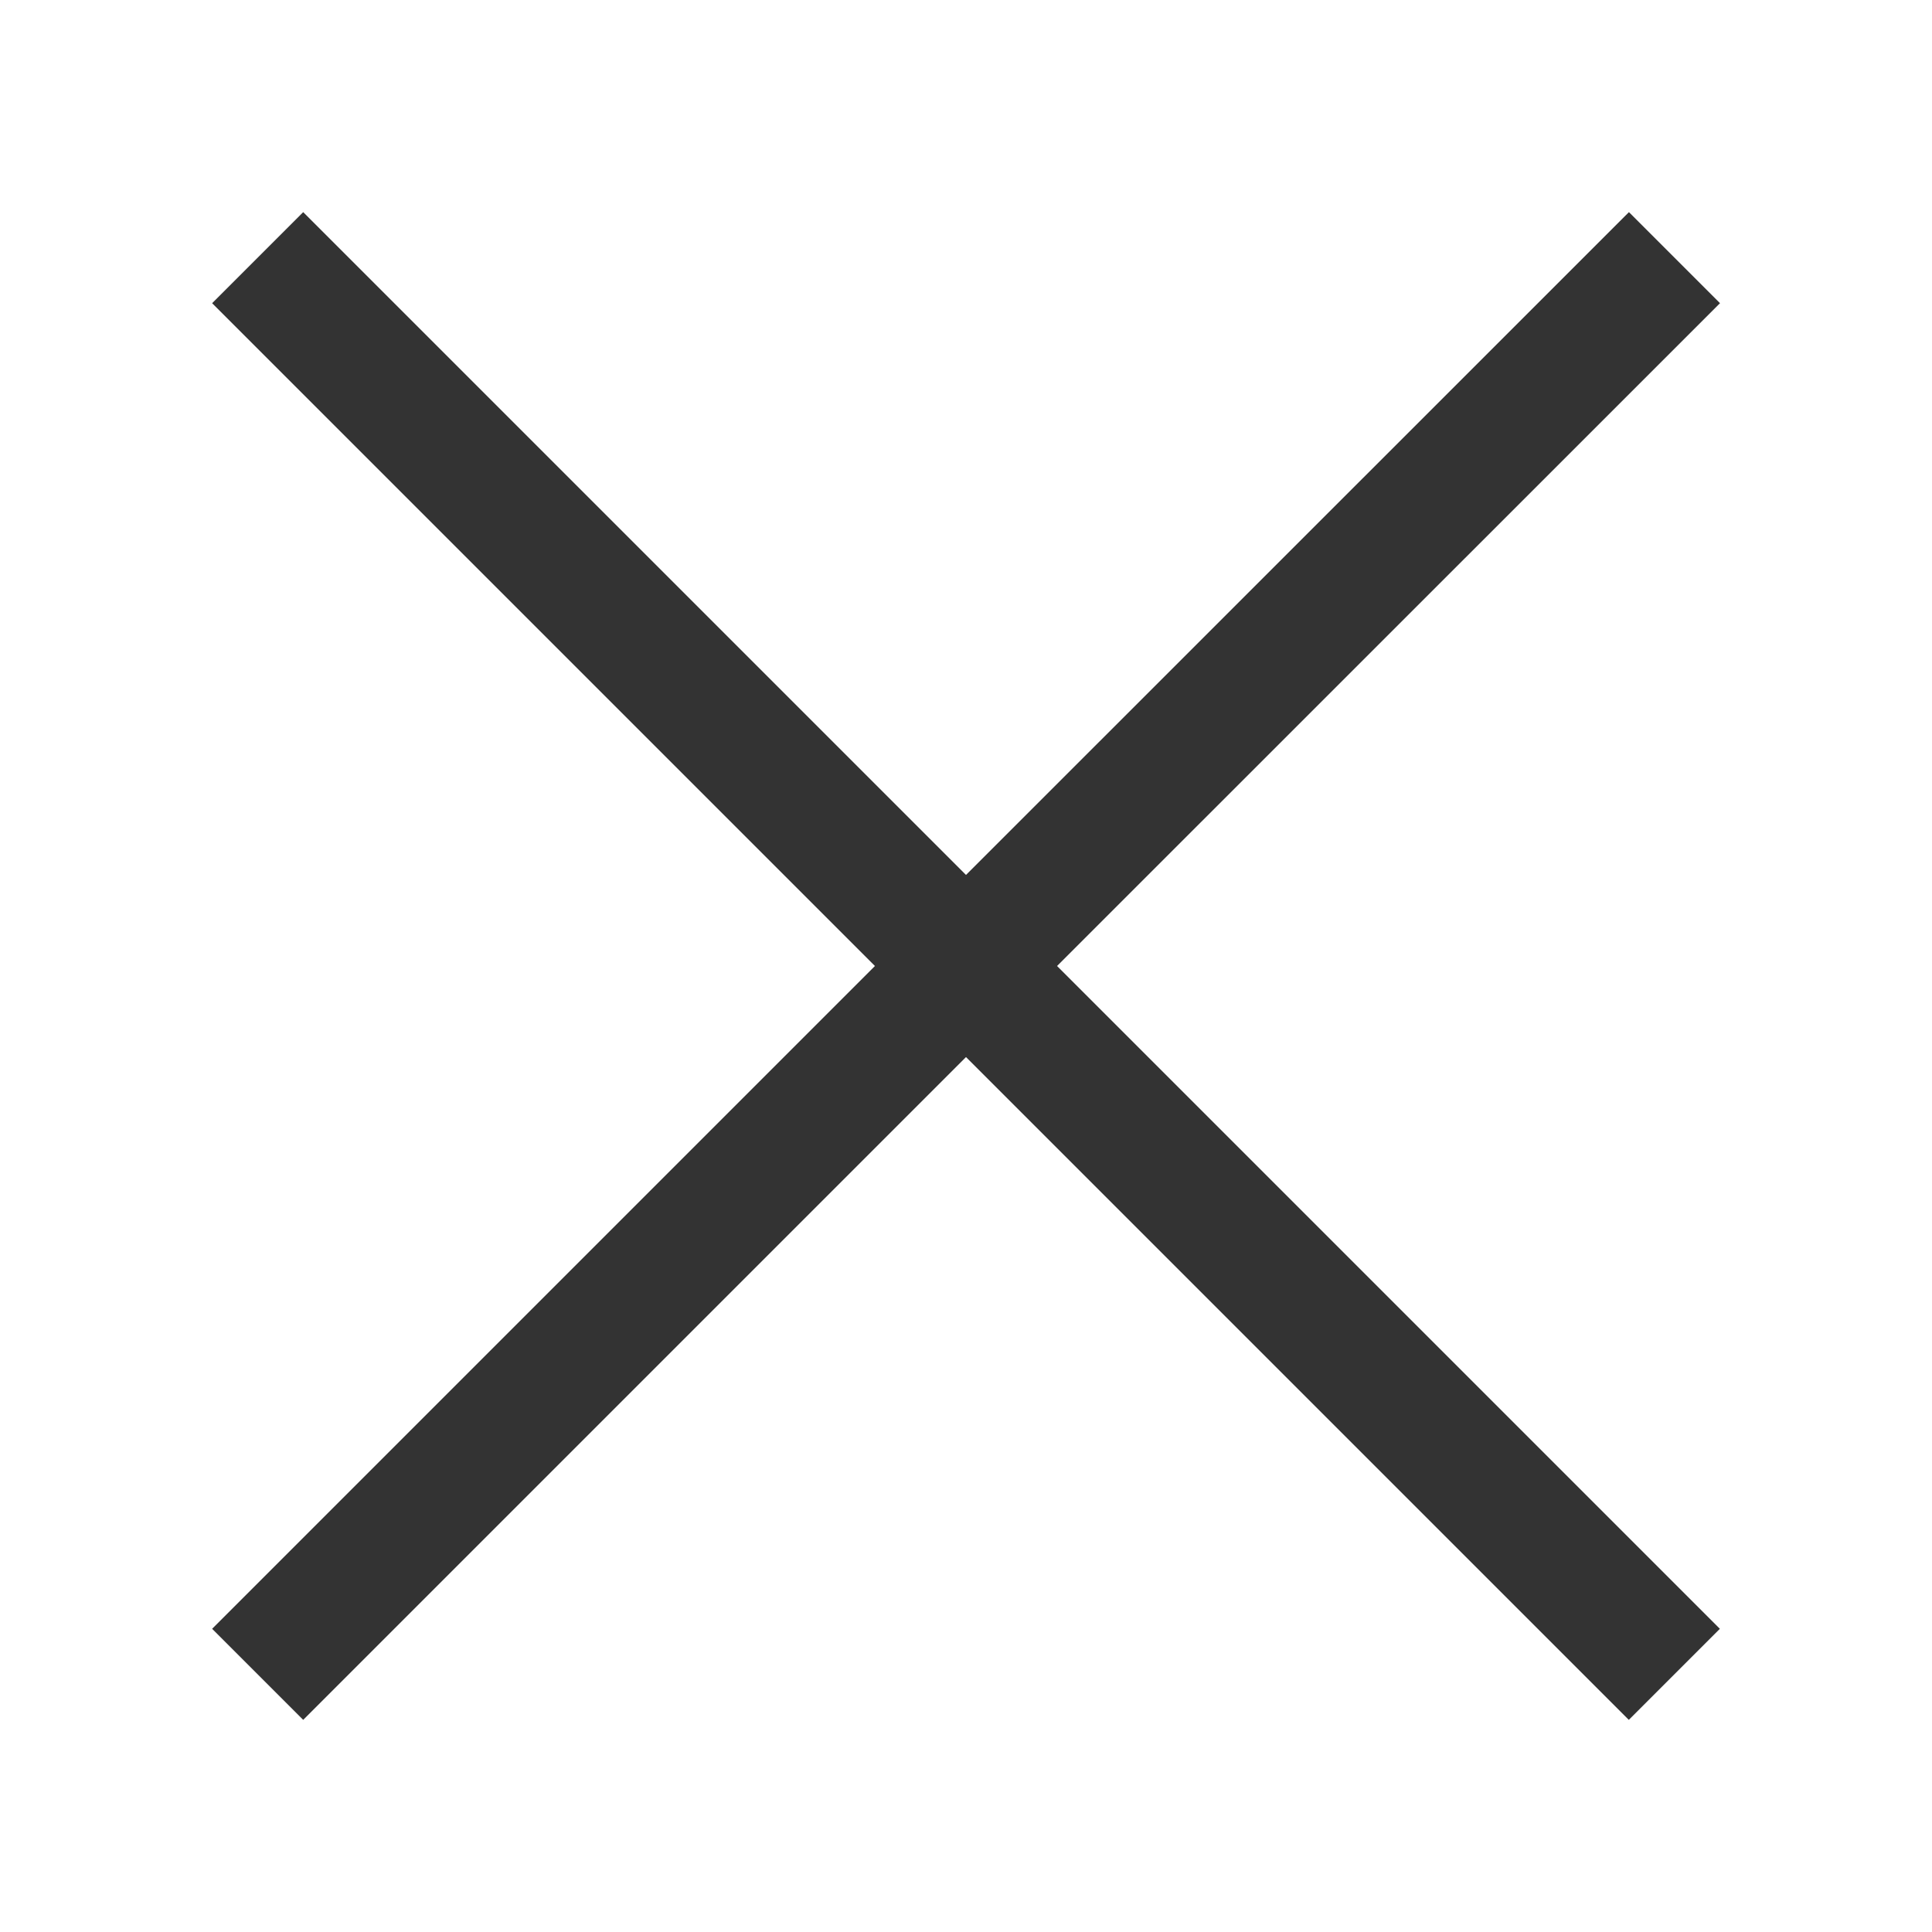 <svg xmlns="http://www.w3.org/2000/svg" xmlns:xlink="http://www.w3.org/1999/xlink" width="15" height="15" viewBox="0 0 15 15"><defs><style>.a{fill:none;}.b{clip-path:url(#a);}.c{fill:#333;}</style><clipPath id="a"><rect class="a" width="15" height="15"/></clipPath></defs><g class="b"><path class="c" d="M1116.854,150.854l-.707-.707L1111,155.293l-5.146-5.146-.707.707,5.146,5.146-5.146,5.146.707.707,5.146-5.146,5.146,5.146.707-.707L1111.707,156Z" transform="translate(-1103.5 -148.5)"/></g></svg>